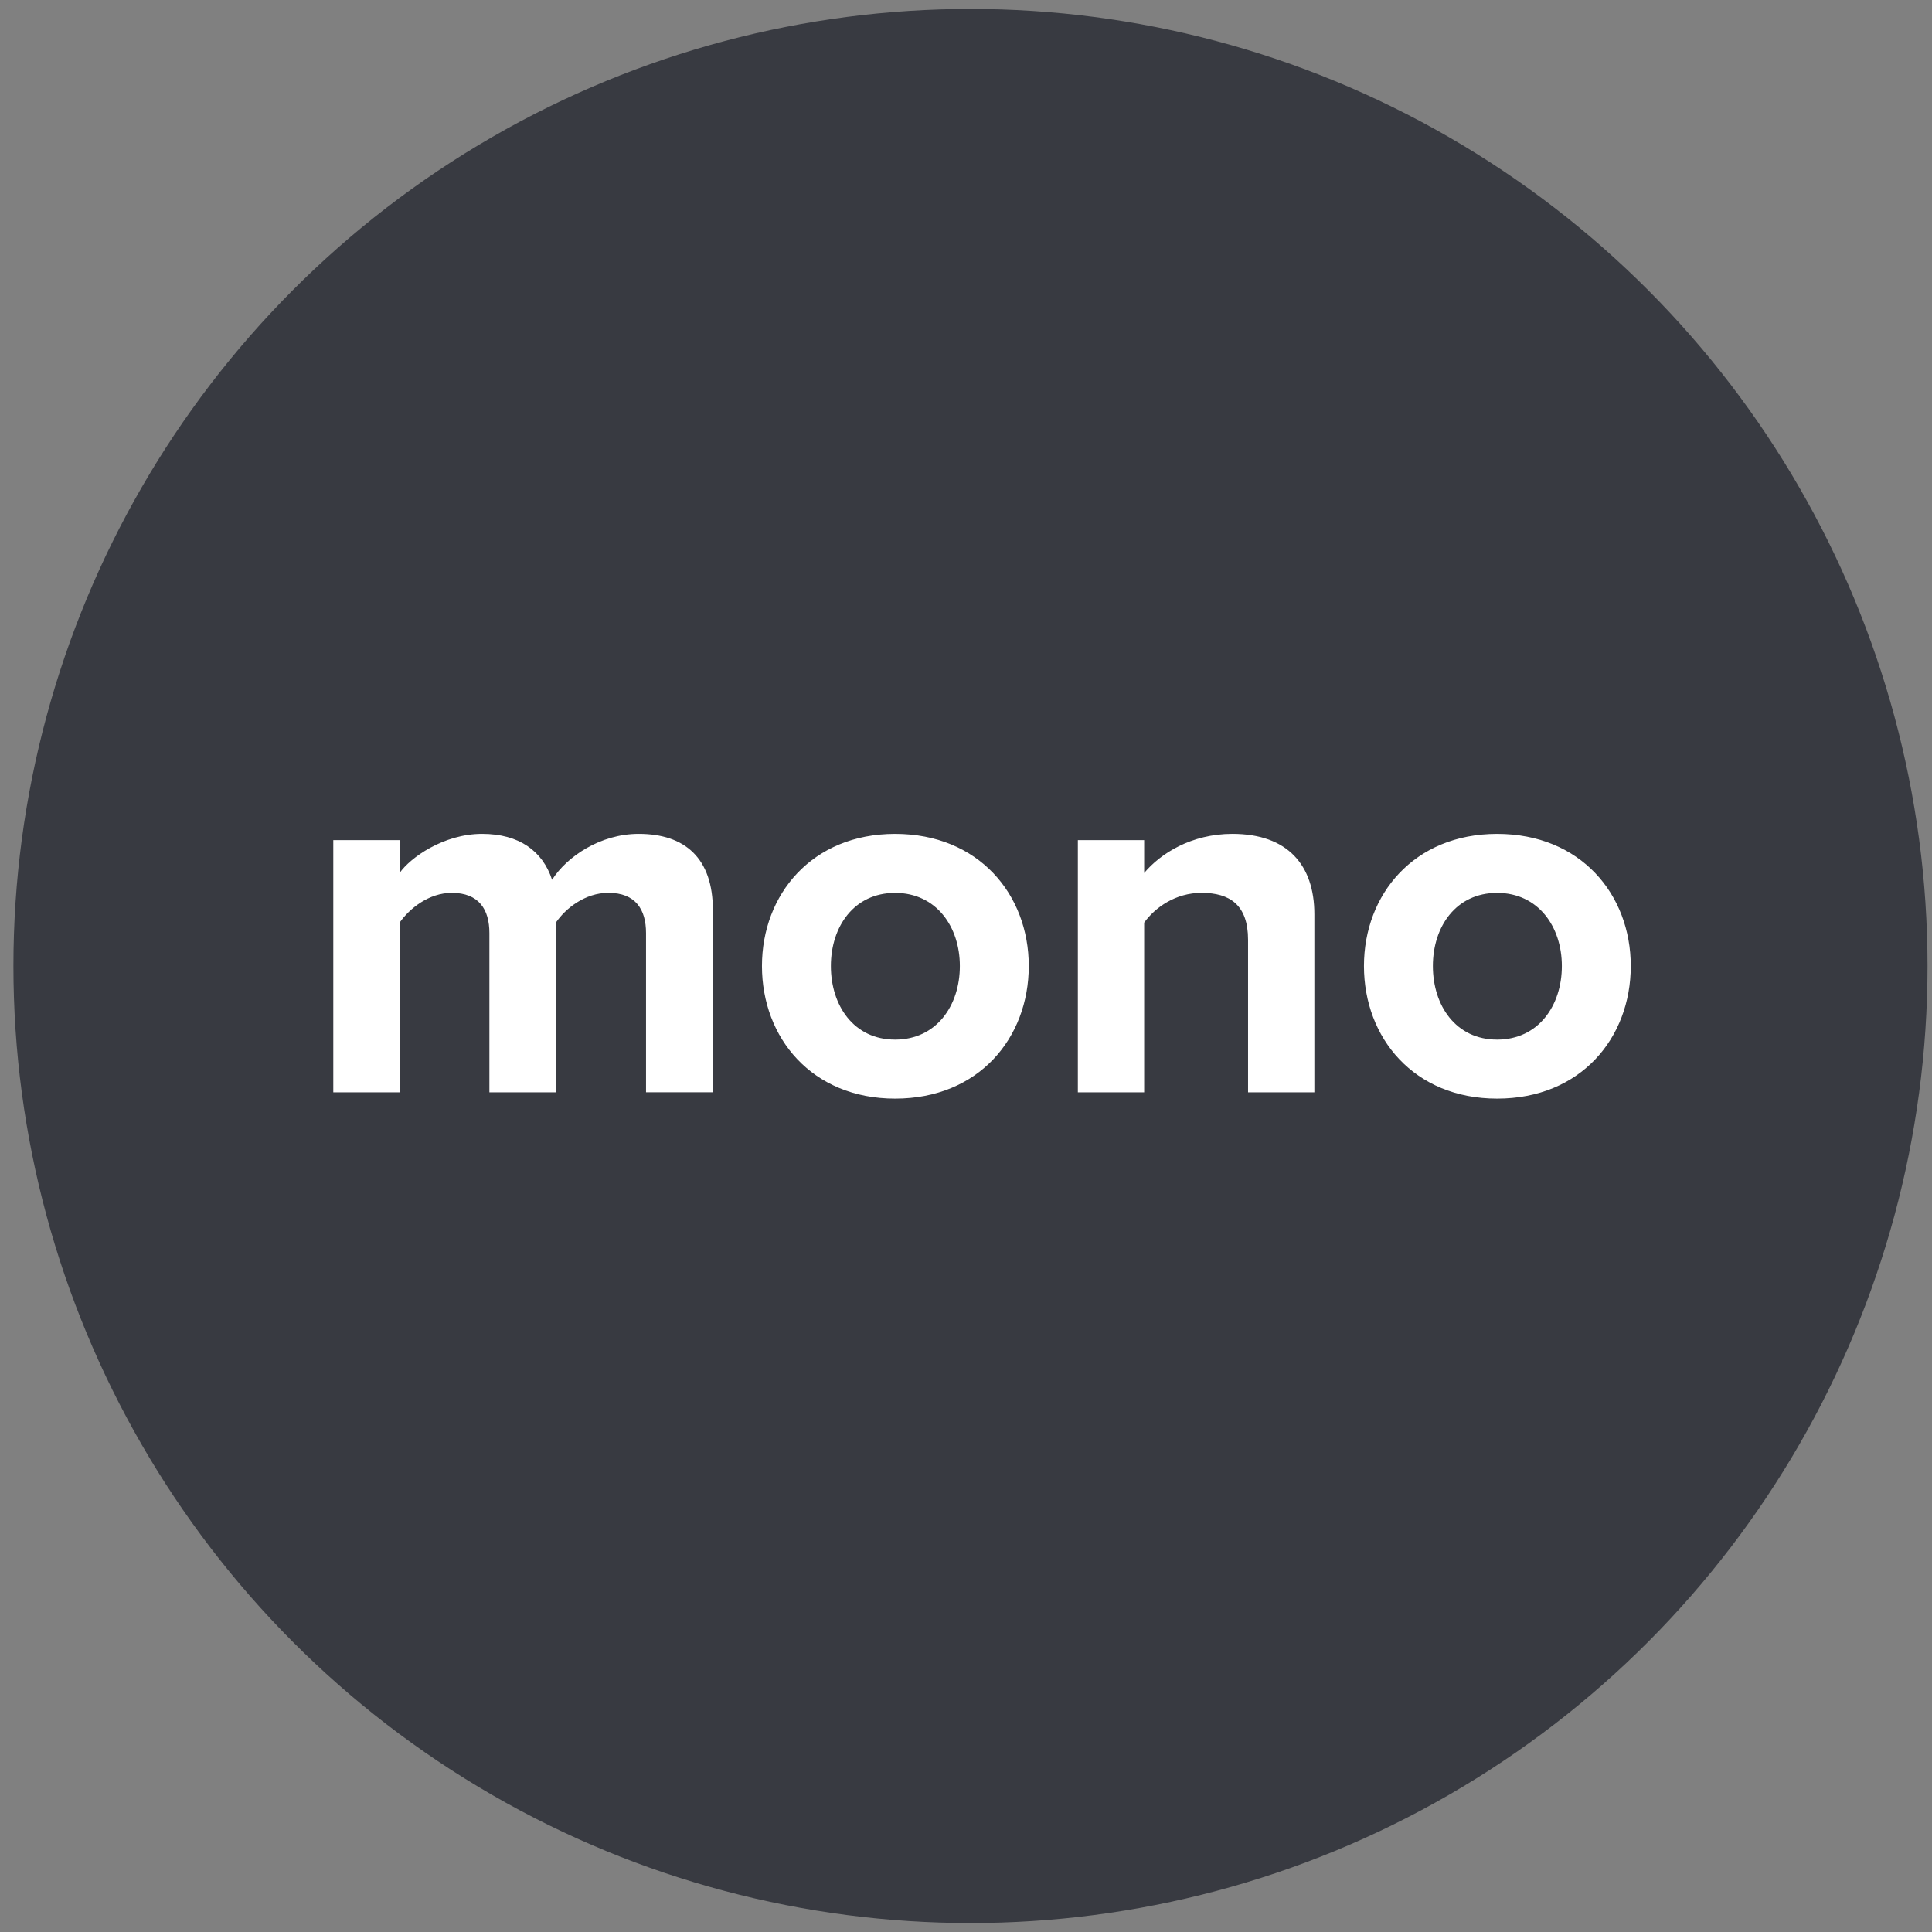 <?xml version="1.0" encoding="utf-8"?>
<!DOCTYPE svg PUBLIC "-//W3C//DTD SVG 1.1//EN" "http://www.w3.org/Graphics/SVG/1.1/DTD/svg11.dtd">
<svg version="1.1" id="Layer_2" xmlns="http://www.w3.org/2000/svg" xmlns:xlink="http://www.w3.org/1999/xlink" x="0px" y="0px" width="216px" height="216px" viewBox="454 1110 216 216" enable-background="new 454 1110 216 216" xml:space="preserve">
<rect x="454" y="1110" width="216" height="216" fill="#808080" stroke="none"/>
<g>
	<circle fill="#383A41" cx="562.5" cy="1218" r="107"/>
	<path fill="#FFFFFF" d="M533.701,1232.123v-20.372c0-5.78-3.094-8.523-8.29-8.523c-4.319,0-8.056,2.569-9.689,5.136
		c-1.05-3.21-3.677-5.136-7.823-5.136c-4.319,0-8.056,2.686-9.223,4.376v-3.677h-7.414v28.195h7.414v-18.972
		c1.109-1.577,3.27-3.327,5.836-3.327c3.037,0,4.203,1.867,4.203,4.494v17.803h7.473v-19.03c1.05-1.517,3.21-3.27,5.836-3.27
		c3.037,0,4.203,1.867,4.203,4.494v17.803h7.473V1232.123z M554.074,1232.826c-9.28,0-14.886-6.772-14.886-14.826
		c0-7.997,5.604-14.77,14.886-14.77c9.339,0,14.943,6.773,14.943,14.77C569.017,1226.053,563.413,1232.826,554.074,1232.826z
		 M554.074,1226.23c4.61,0,7.239-3.794,7.239-8.23c0-4.376-2.626-8.173-7.239-8.173s-7.18,3.793-7.18,8.173
		C546.894,1222.433,549.464,1226.23,554.074,1226.23z M600.948,1232.123v-19.905c0-5.487-2.976-8.99-9.163-8.99
		c-4.609,0-8.056,2.216-9.866,4.376v-3.677h-7.413v28.195h7.413v-18.972c1.227-1.693,3.503-3.327,6.42-3.327
		c3.153,0,5.196,1.343,5.196,5.253v17.046L600.948,1232.123L600.948,1232.123z M621.379,1232.826
		c-9.28,0-14.887-6.772-14.887-14.826c0-7.997,5.604-14.77,14.887-14.77c9.339,0,14.942,6.773,14.942,14.77
		C636.324,1226.053,630.718,1232.826,621.379,1232.826L621.379,1232.826z M621.379,1226.23c4.609,0,7.239-3.794,7.239-8.23
		c0-4.376-2.627-8.173-7.239-8.173c-4.613,0-7.181,3.793-7.181,8.173C614.198,1222.433,616.769,1226.23,621.379,1226.23z"/>
</g>
</svg>
